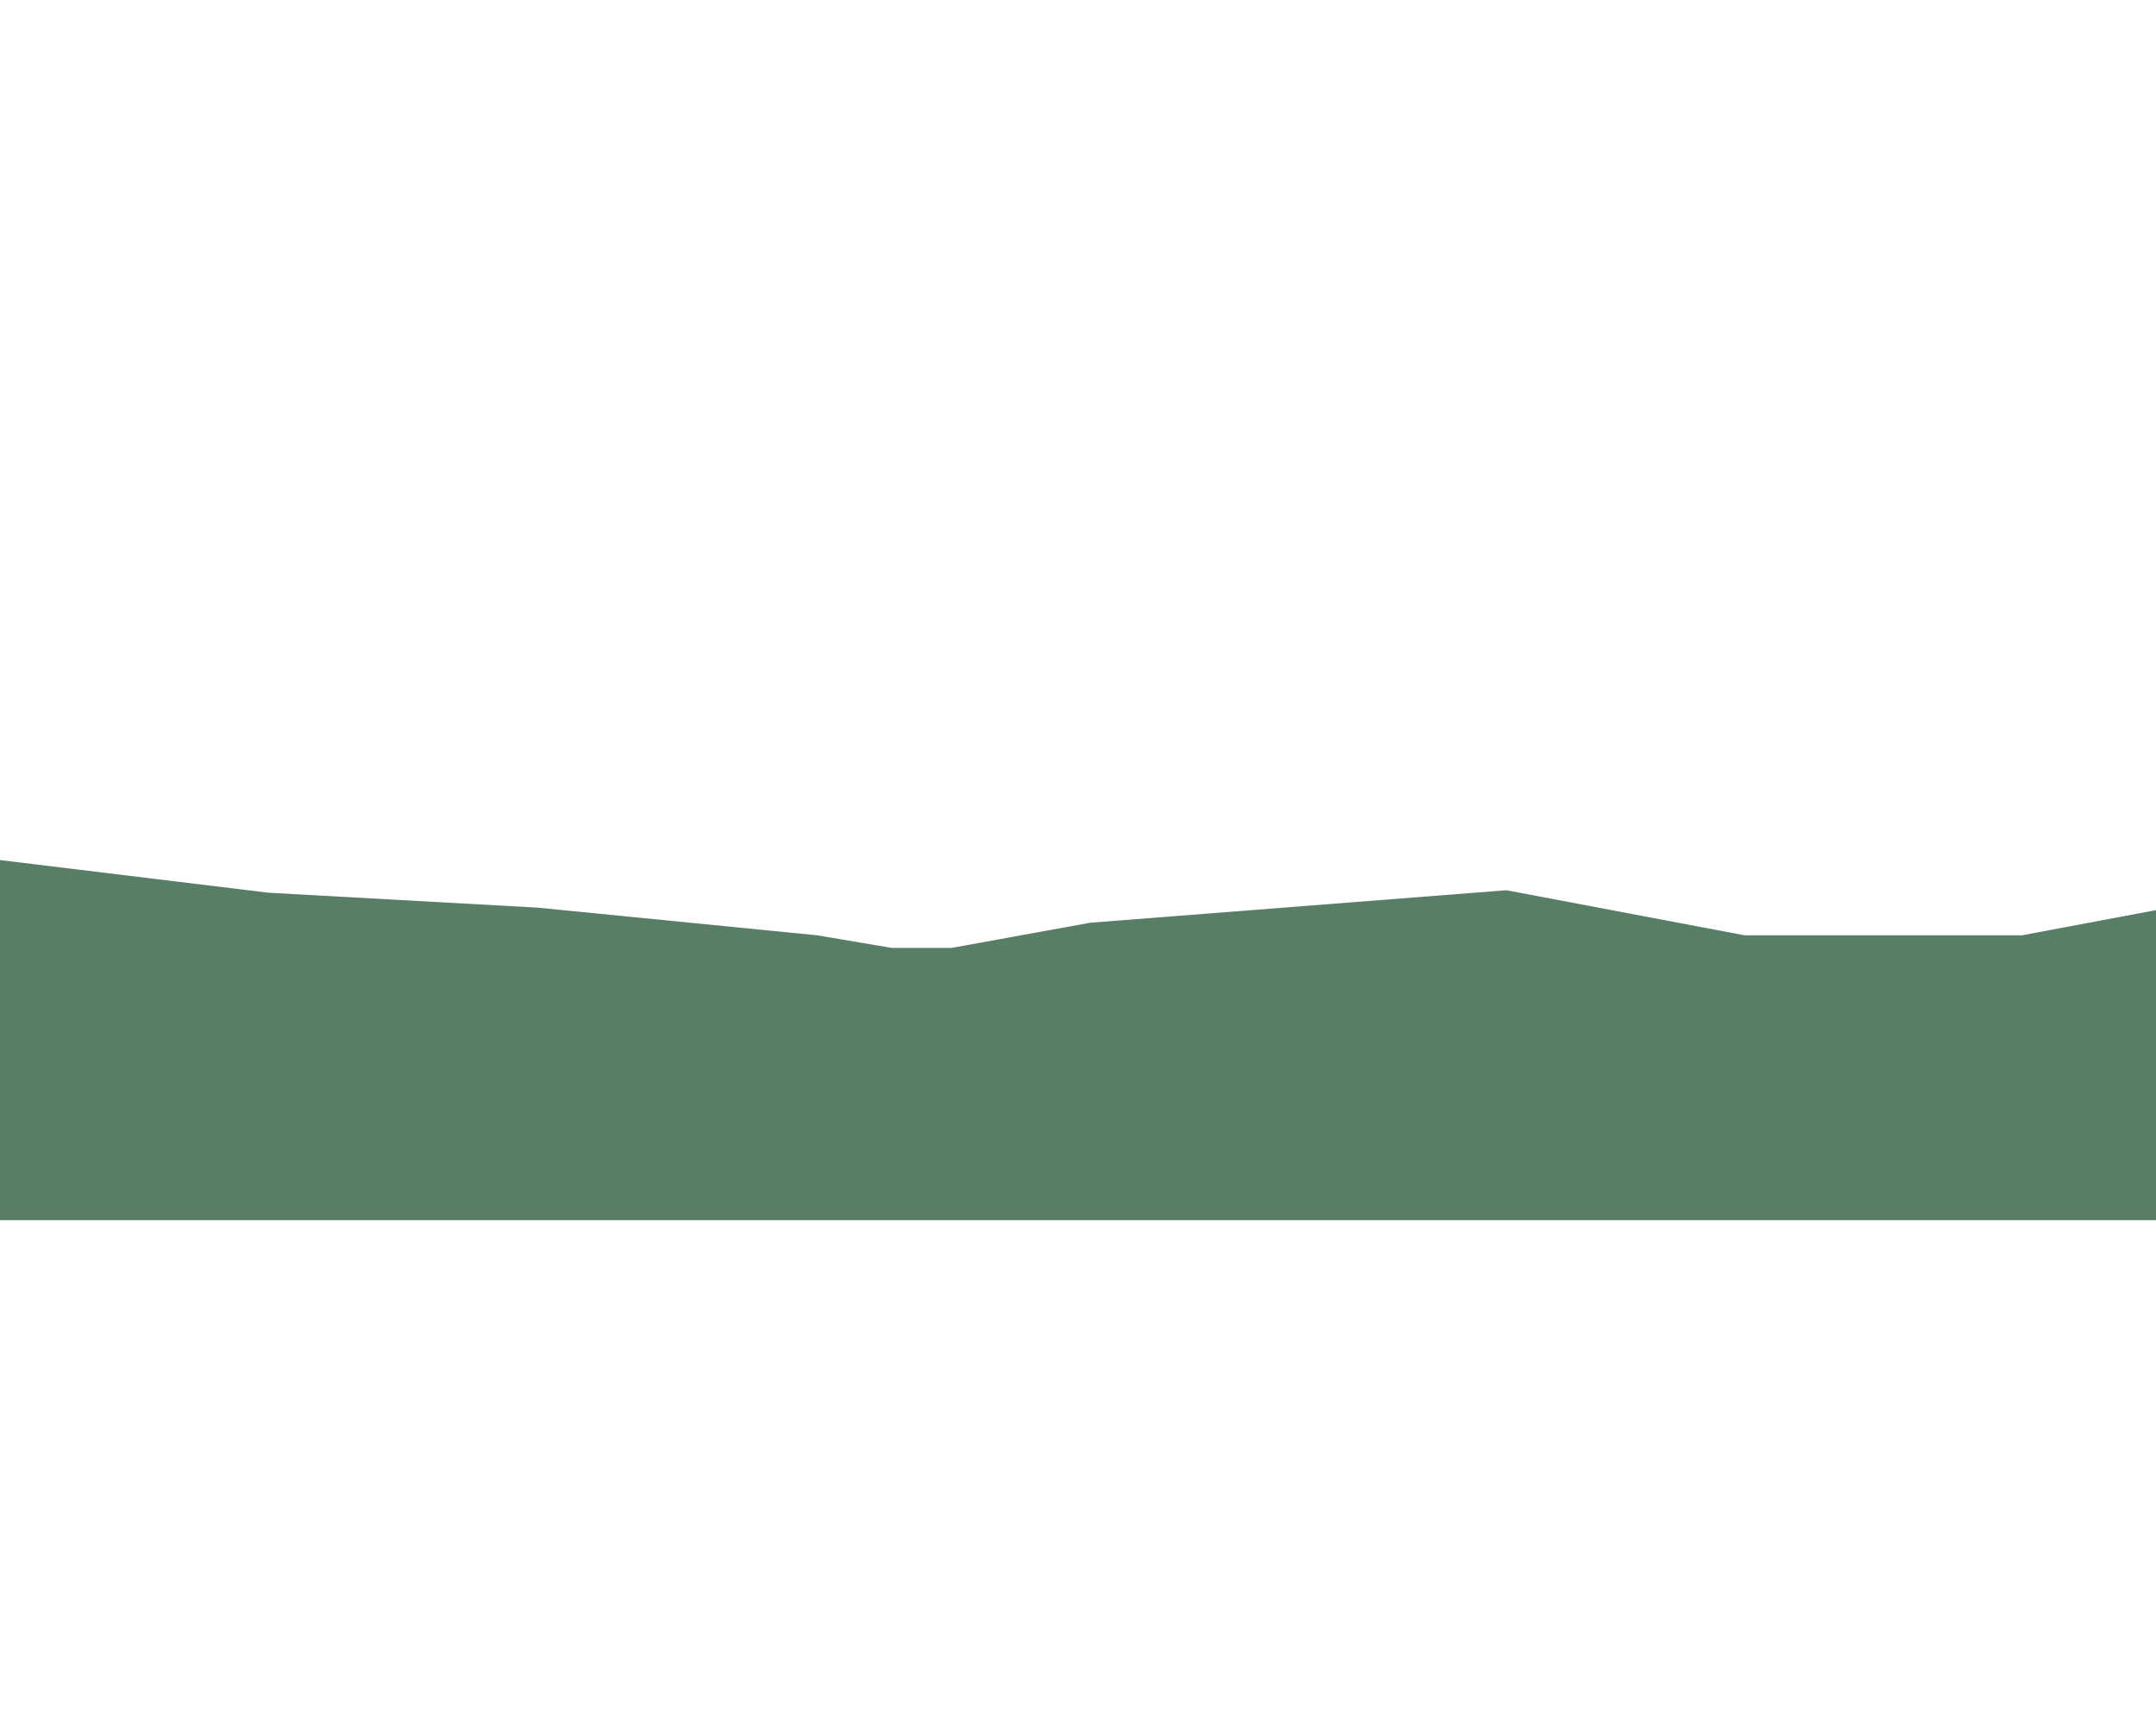 <svg width="500" height="402" viewBox="0 0 8392 50" fill="none" xmlns="http://www.w3.org/2000/svg">
<path id="fourth-level" d="M0 0L1045 127.069L2092.5 185.158L3180.5 292.865L3470.5 341.877H3704L4244 243.852L5863.5 117.388L6790.5 292.865H7346.5H7870.5L8392 194.84V1402H0V0Z" fill="#597E66"/>
</svg>
